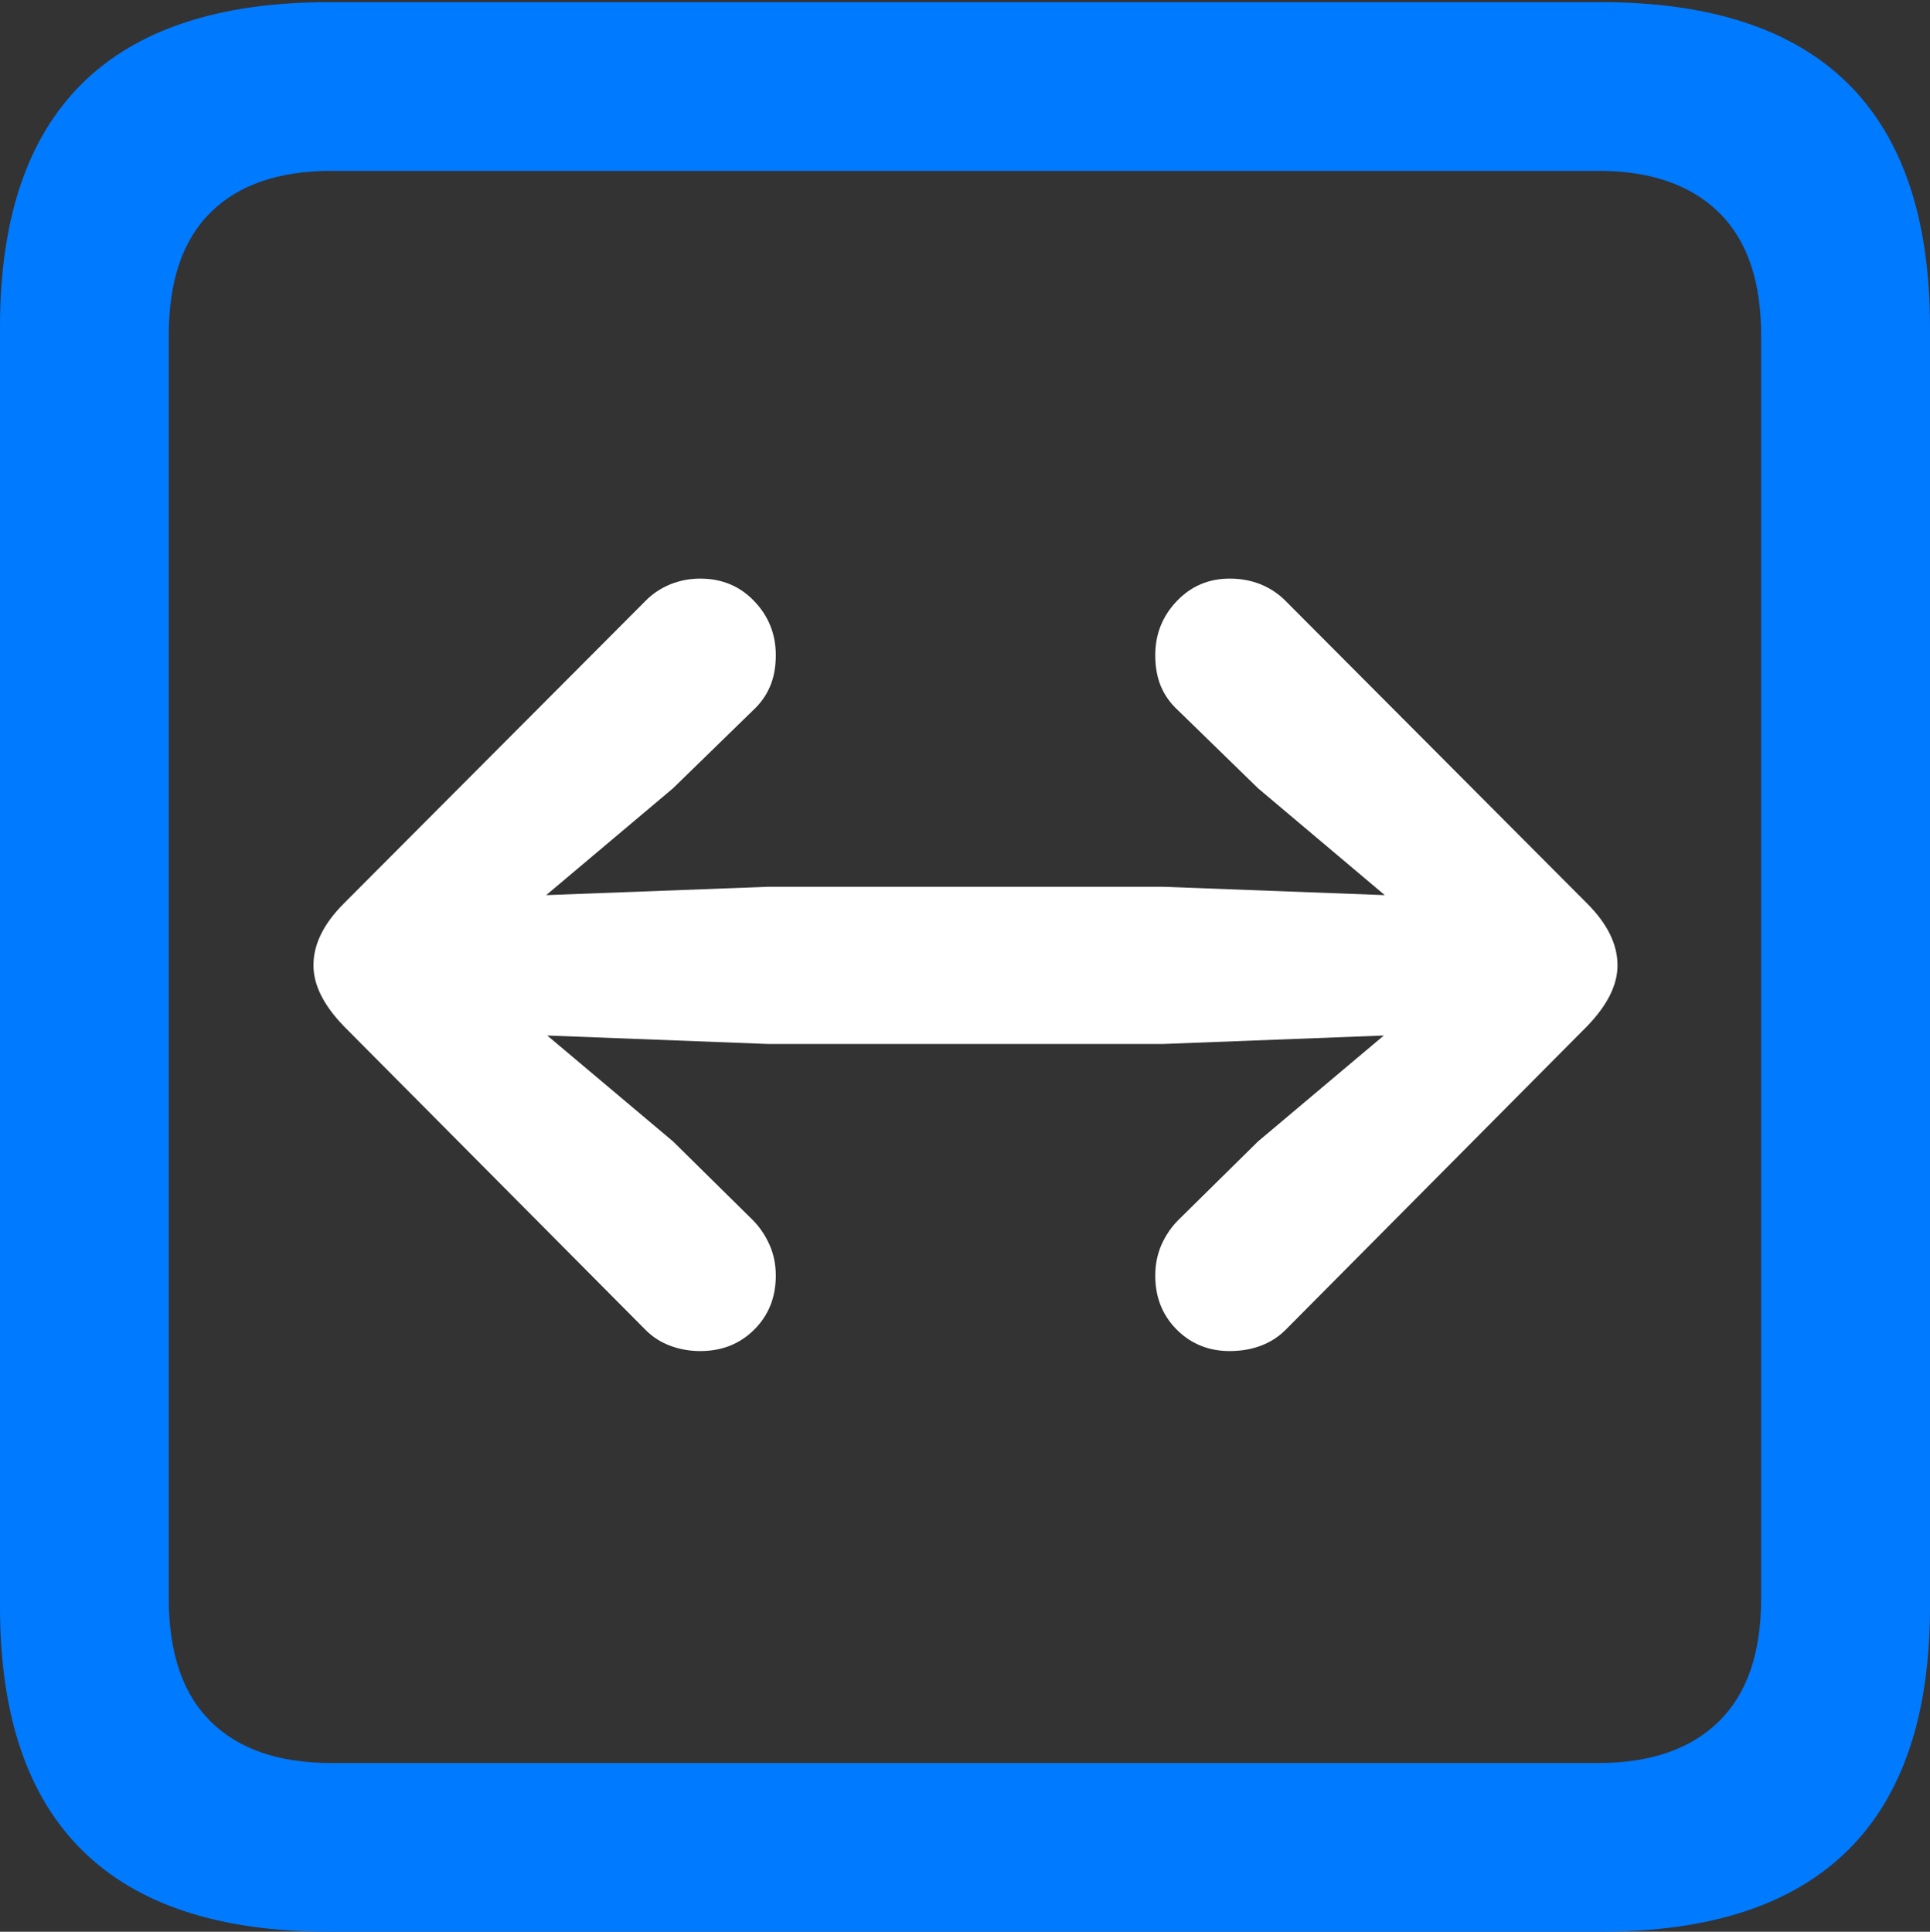 <?xml version="1.0" encoding="UTF-8"?>
<!--Generator: Apple Native CoreSVG 175.5-->
<!DOCTYPE svg
PUBLIC "-//W3C//DTD SVG 1.1//EN"
       "http://www.w3.org/Graphics/SVG/1.1/DTD/svg11.dtd">
<svg version="1.1" xmlns="http://www.w3.org/2000/svg" xmlns:xlink="http://www.w3.org/1999/xlink" width="17.979" height="17.998">
 <rect width="100%" height="100%" fill="#333333" stroke="none"/>
 <g>
  <rect height="17.998" opacity="0" width="17.979" x="0" y="0"/>
  <path d="M3.066 17.998L14.912 17.998Q16.445 17.998 17.212 17.241Q17.979 16.484 17.979 14.971L17.979 3.047Q17.979 1.533 17.212 0.776Q16.445 0.02 14.912 0.02L3.066 0.02Q1.533 0.02 0.767 0.776Q0 1.533 0 3.047L0 14.971Q0 16.484 0.767 17.241Q1.533 17.998 3.066 17.998ZM3.086 16.426Q2.354 16.426 1.963 16.04Q1.572 15.654 1.572 14.893L1.572 3.125Q1.572 2.363 1.963 1.978Q2.354 1.592 3.086 1.592L14.893 1.592Q15.615 1.592 16.011 1.978Q16.406 2.363 16.406 3.125L16.406 14.893Q16.406 15.654 16.011 16.04Q15.615 16.426 14.893 16.426Z" fill="#007aff"/>
  <path d="M15.068 8.994Q15.068 8.701 14.785 8.418L11.973 5.596Q11.875 5.498 11.743 5.444Q11.611 5.391 11.455 5.391Q11.162 5.391 10.962 5.601Q10.762 5.811 10.762 6.104Q10.762 6.27 10.815 6.396Q10.869 6.523 10.977 6.621L11.719 7.344L12.9 8.34L10.83 8.262L7.158 8.262L5.088 8.34L6.27 7.344L7.012 6.621Q7.119 6.523 7.173 6.396Q7.227 6.27 7.227 6.104Q7.227 5.811 7.026 5.601Q6.826 5.391 6.523 5.391Q6.377 5.391 6.245 5.444Q6.113 5.498 6.016 5.596L3.203 8.418Q2.92 8.701 2.92 8.994Q2.92 9.268 3.203 9.561L6.016 12.393Q6.113 12.49 6.245 12.539Q6.377 12.588 6.523 12.588Q6.826 12.588 7.026 12.388Q7.227 12.188 7.227 11.885Q7.227 11.729 7.168 11.597Q7.109 11.465 7.012 11.367L6.27 10.635L5.098 9.648L7.158 9.727L10.83 9.727L12.891 9.648L11.719 10.635L10.977 11.367Q10.879 11.465 10.82 11.597Q10.762 11.729 10.762 11.885Q10.762 12.188 10.962 12.388Q11.162 12.588 11.455 12.588Q11.611 12.588 11.743 12.539Q11.875 12.49 11.973 12.393L14.785 9.561Q15.068 9.268 15.068 8.994Z" fill="#ffffff"/>
 </g>
</svg>
